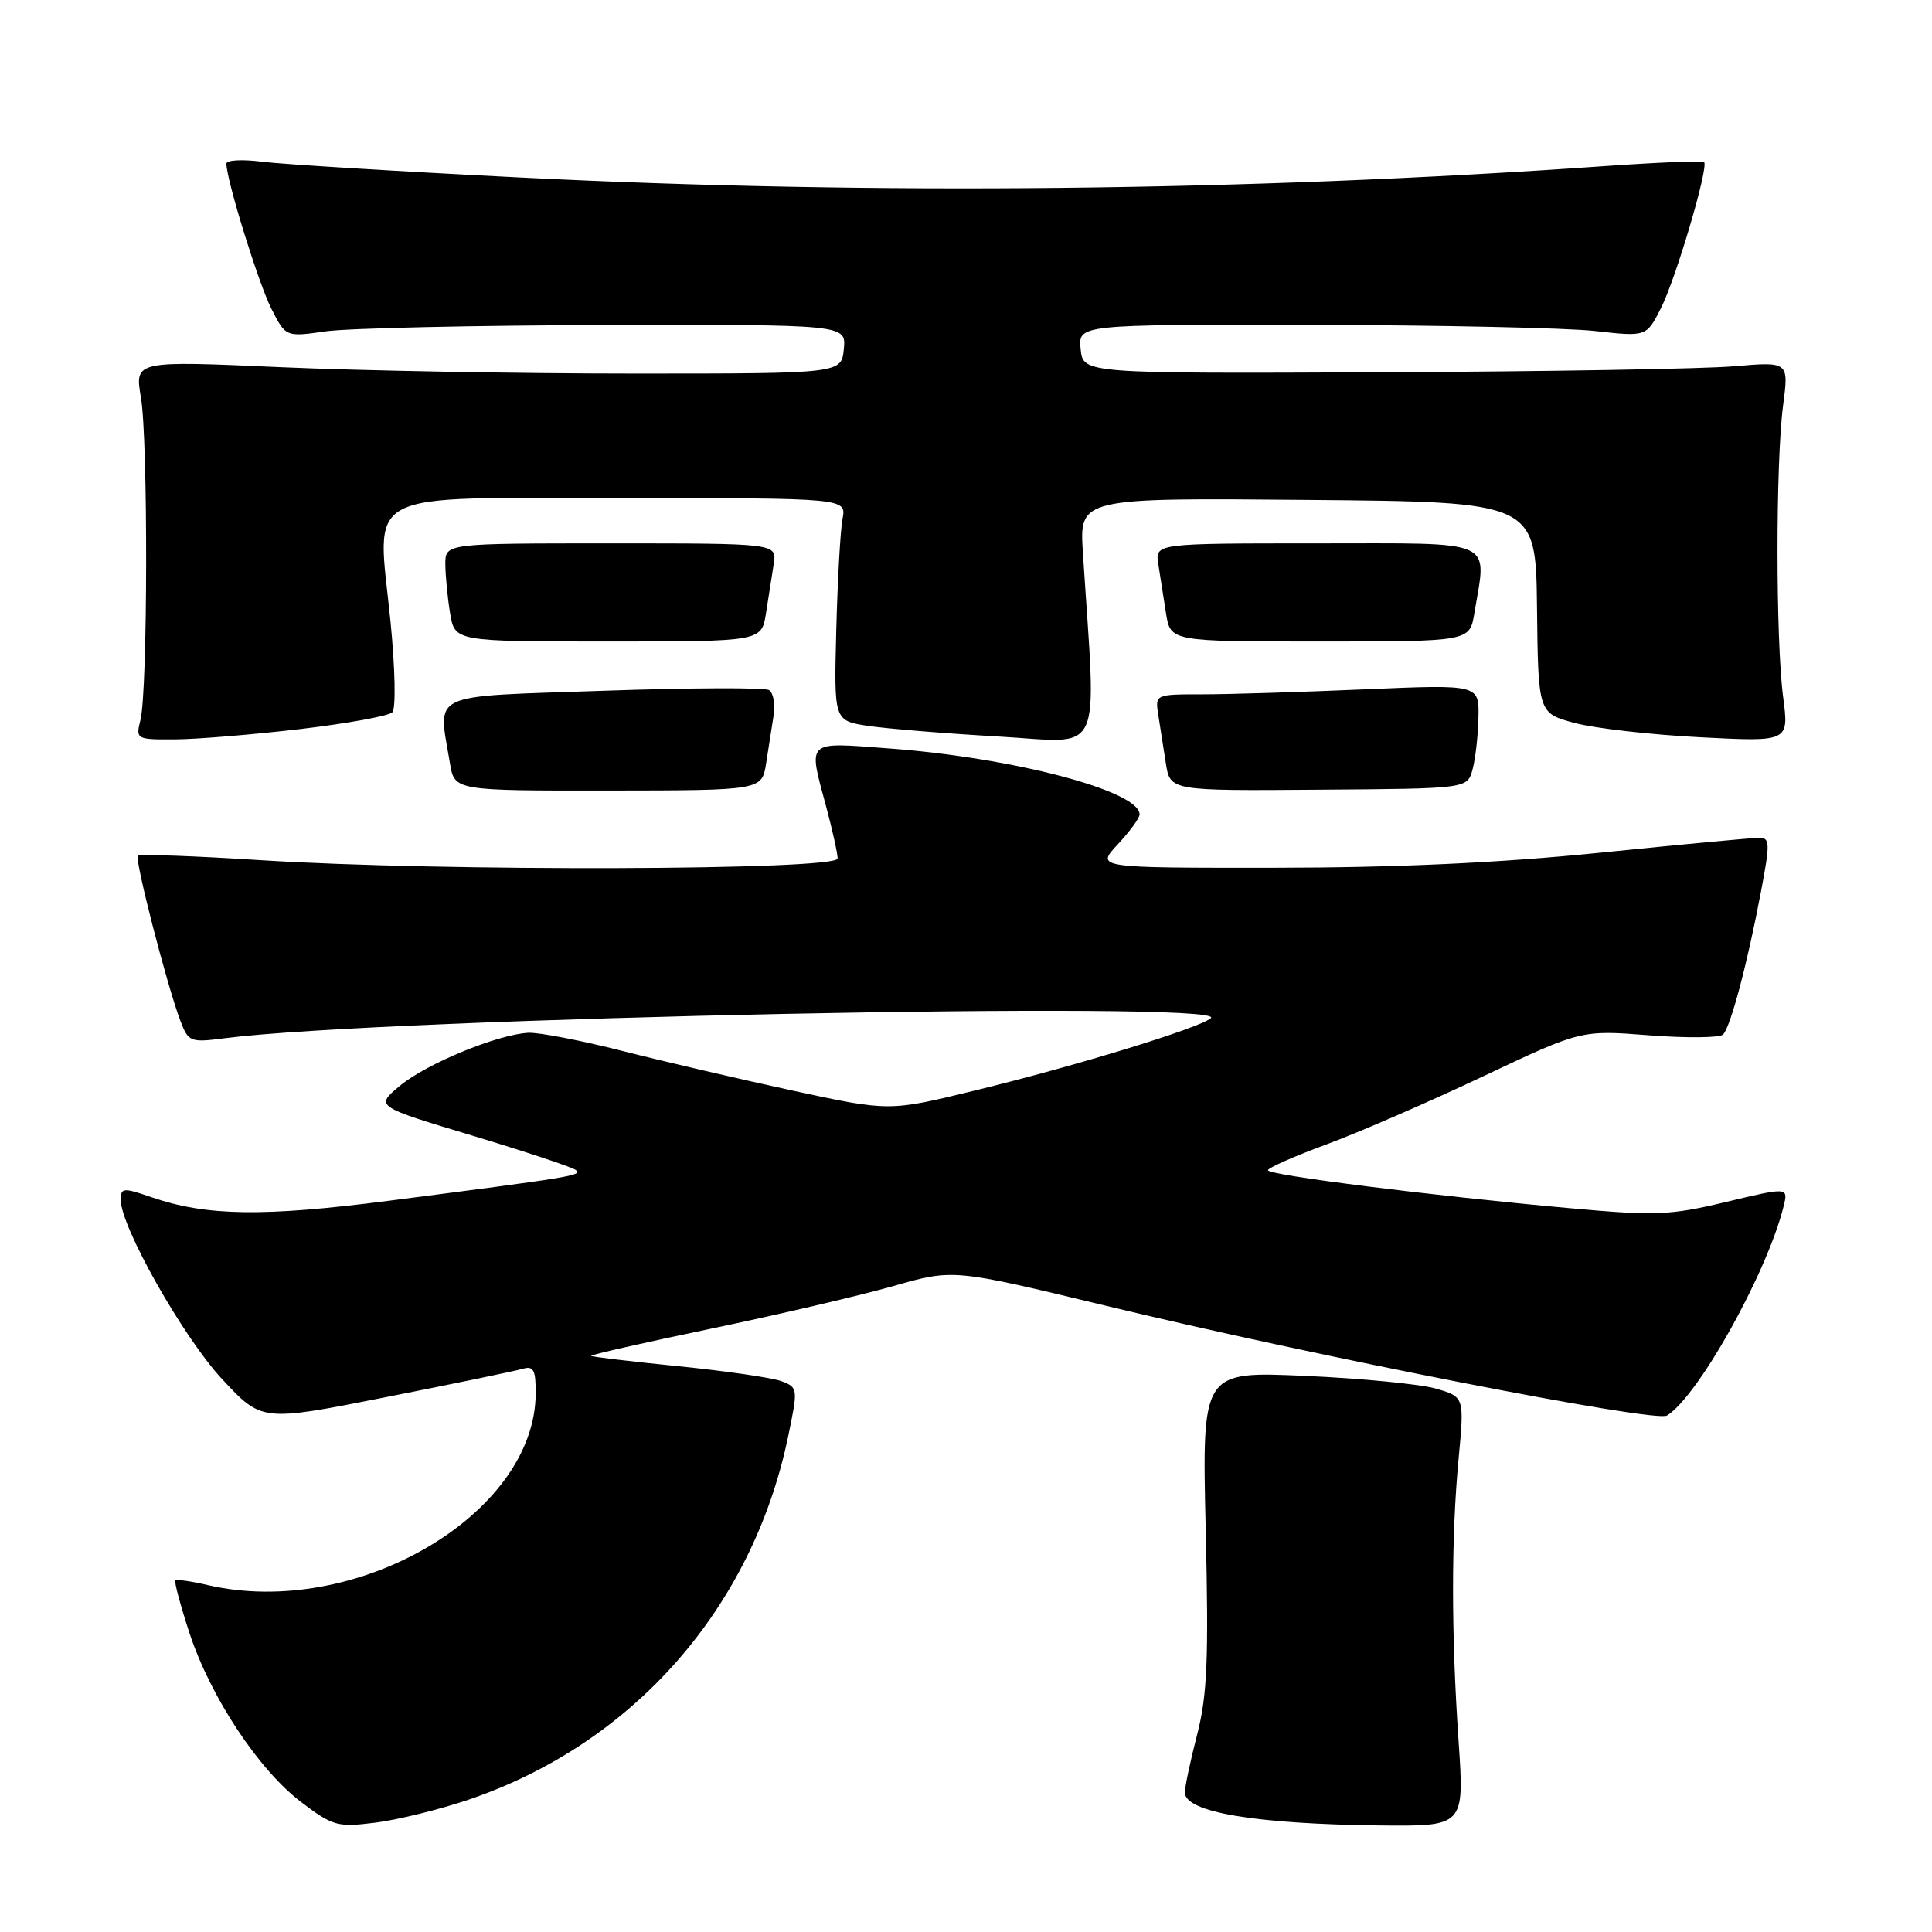 <?xml version="1.0" encoding="UTF-8" standalone="no"?>
<!DOCTYPE svg PUBLIC "-//W3C//DTD SVG 1.1//EN" "http://www.w3.org/Graphics/SVG/1.1/DTD/svg11.dtd" >
<svg xmlns="http://www.w3.org/2000/svg" xmlns:xlink="http://www.w3.org/1999/xlink" version="1.1" viewBox="0 0 256 256">
 <g >
 <path fill="currentColor"
d=" M 62.11 238.46 C 83.86 231.06 99.64 213.16 104.40 190.49 C 105.76 183.97 105.75 183.86 103.56 183.02 C 102.34 182.56 96.21 181.67 89.95 181.04 C 83.69 180.41 78.46 179.79 78.33 179.66 C 78.19 179.53 85.38 177.90 94.29 176.04 C 103.21 174.18 114.06 171.64 118.41 170.40 C 126.32 168.14 126.32 168.14 146.41 172.99 C 174.13 179.69 219.32 188.54 220.88 187.57 C 225.02 185.02 234.13 168.68 236.32 159.90 C 236.97 157.29 236.97 157.29 228.73 159.26 C 221.25 161.05 219.37 161.12 208.00 160.09 C 189.72 158.44 168.00 155.71 168.01 155.06 C 168.02 154.75 171.50 153.21 175.76 151.64 C 180.02 150.07 189.35 146.01 196.50 142.63 C 209.50 136.48 209.50 136.48 218.50 137.18 C 223.45 137.56 227.86 137.52 228.31 137.08 C 229.30 136.10 231.54 127.67 233.34 118.13 C 234.56 111.71 234.53 111.00 233.10 111.01 C 232.22 111.01 222.72 111.90 212.00 112.99 C 198.67 114.34 185.01 114.97 168.85 114.98 C 145.20 115.00 145.20 115.00 148.10 111.89 C 149.69 110.19 151.00 108.40 151.00 107.91 C 151.00 104.80 134.25 100.39 117.79 99.17 C 106.64 98.34 107.07 97.94 109.50 107.00 C 110.31 110.03 110.98 113.06 110.99 113.75 C 111.00 115.34 58.37 115.49 34.60 113.98 C 25.86 113.42 18.51 113.16 18.27 113.39 C 17.81 113.86 22.16 130.72 23.93 135.34 C 24.97 138.05 25.24 138.16 29.76 137.57 C 50.75 134.86 162.91 132.57 160.45 134.90 C 159.12 136.16 142.68 141.21 129.17 144.50 C 117.83 147.27 117.83 147.27 105.17 144.54 C 98.20 143.03 88.00 140.66 82.50 139.26 C 77.00 137.86 71.38 136.78 70.00 136.85 C 65.90 137.07 56.47 140.96 52.98 143.88 C 49.71 146.60 49.71 146.60 62.61 150.48 C 69.70 152.62 75.86 154.67 76.31 155.04 C 77.17 155.76 76.01 155.95 51.50 159.11 C 34.89 161.25 27.34 161.14 20.08 158.64 C 16.32 157.34 16.00 157.37 16.00 159.00 C 16.00 162.56 24.30 177.23 29.43 182.74 C 34.69 188.39 34.69 188.39 51.09 185.14 C 60.12 183.36 68.29 181.66 69.25 181.38 C 70.70 180.95 71.00 181.51 70.98 184.68 C 70.89 200.69 47.10 214.57 27.53 210.03 C 25.34 209.52 23.41 209.25 23.24 209.42 C 23.07 209.60 23.91 212.72 25.10 216.37 C 27.90 224.88 34.29 234.54 39.95 238.82 C 44.11 241.97 44.73 242.14 49.75 241.51 C 52.70 241.14 58.26 239.77 62.11 238.46 Z  M 193.27 230.75 C 192.29 216.44 192.29 203.72 193.27 193.30 C 194.04 185.10 194.04 185.10 190.27 184.00 C 188.20 183.40 180.37 182.64 172.88 182.31 C 159.27 181.71 159.27 181.71 159.76 202.61 C 160.17 219.84 159.97 224.61 158.63 229.83 C 157.73 233.31 157.00 236.77 157.00 237.51 C 157.00 240.12 166.29 241.69 182.77 241.88 C 194.04 242.00 194.04 242.00 193.27 230.75 Z  M 101.52 101.12 C 101.83 99.13 102.28 96.28 102.51 94.79 C 102.74 93.30 102.47 91.79 101.90 91.44 C 101.33 91.09 91.44 91.13 79.93 91.53 C 56.44 92.34 58.04 91.59 59.62 101.13 C 60.22 104.77 60.22 104.77 80.59 104.75 C 100.96 104.73 100.96 104.73 101.52 101.12 Z  M 195.11 102.00 C 195.49 100.62 195.85 97.52 195.90 95.09 C 196.00 90.69 196.00 90.69 180.84 91.34 C 172.50 91.70 162.84 92.00 159.37 92.00 C 153.05 92.00 153.05 92.00 153.48 94.75 C 153.72 96.26 154.17 99.14 154.48 101.14 C 155.05 104.79 155.05 104.79 174.73 104.64 C 194.41 104.50 194.41 104.50 195.11 102.00 Z  M 39.82 96.60 C 46.04 95.86 51.52 94.87 51.99 94.38 C 52.47 93.89 52.36 88.55 51.74 82.32 C 49.96 64.58 47.27 66.00 82.56 66.00 C 112.16 66.00 112.16 66.00 111.64 68.75 C 111.35 70.26 110.98 76.90 110.81 83.49 C 110.50 95.49 110.50 95.49 115.00 96.18 C 117.47 96.55 125.25 97.19 132.27 97.59 C 146.47 98.39 145.28 100.98 143.49 73.24 C 143.02 65.97 143.02 65.97 173.26 66.24 C 203.50 66.50 203.50 66.50 203.66 80.50 C 203.82 94.50 203.82 94.50 208.66 95.80 C 211.32 96.51 218.80 97.36 225.28 97.69 C 237.05 98.30 237.05 98.30 236.28 92.40 C 235.28 84.86 235.28 61.25 236.27 53.71 C 237.03 47.91 237.03 47.91 229.76 48.53 C 225.77 48.88 204.72 49.23 183.00 49.33 C 143.50 49.50 143.50 49.50 143.19 46.25 C 142.87 43.00 142.87 43.00 173.69 43.05 C 190.63 43.08 207.57 43.44 211.33 43.86 C 218.15 44.62 218.15 44.62 220.06 40.88 C 222.04 37.01 226.44 22.11 225.80 21.47 C 225.60 21.27 219.60 21.52 212.47 22.02 C 165.28 25.34 115.61 25.86 68.96 23.52 C 52.76 22.71 37.36 21.76 34.75 21.43 C 32.14 21.09 30.00 21.20 30.00 21.68 C 30.00 23.84 34.26 37.58 35.97 40.93 C 37.87 44.66 37.87 44.66 43.18 43.90 C 46.11 43.49 62.82 43.11 80.31 43.07 C 112.13 43.00 112.13 43.00 111.81 46.25 C 111.50 49.50 111.50 49.50 84.00 49.50 C 68.88 49.50 47.80 49.12 37.17 48.65 C 17.85 47.79 17.85 47.79 18.67 52.65 C 19.63 58.26 19.58 91.54 18.61 95.40 C 17.97 97.96 18.05 98.00 23.23 97.97 C 26.13 97.95 33.59 97.33 39.82 96.60 Z  M 101.50 81.25 C 101.82 79.19 102.28 76.26 102.52 74.75 C 102.95 72.00 102.95 72.00 80.97 72.00 C 59.00 72.00 59.00 72.00 59.01 74.75 C 59.02 76.26 59.30 79.19 59.64 81.25 C 60.26 85.00 60.26 85.00 80.59 85.00 C 100.91 85.00 100.91 85.00 101.50 81.25 Z  M 195.36 81.25 C 197.00 71.29 198.61 72.00 174.53 72.00 C 153.05 72.00 153.05 72.00 153.48 74.75 C 153.72 76.26 154.18 79.19 154.50 81.25 C 155.09 85.00 155.09 85.00 174.91 85.00 C 194.74 85.00 194.74 85.00 195.36 81.25 Z "/>
</g>
</svg>